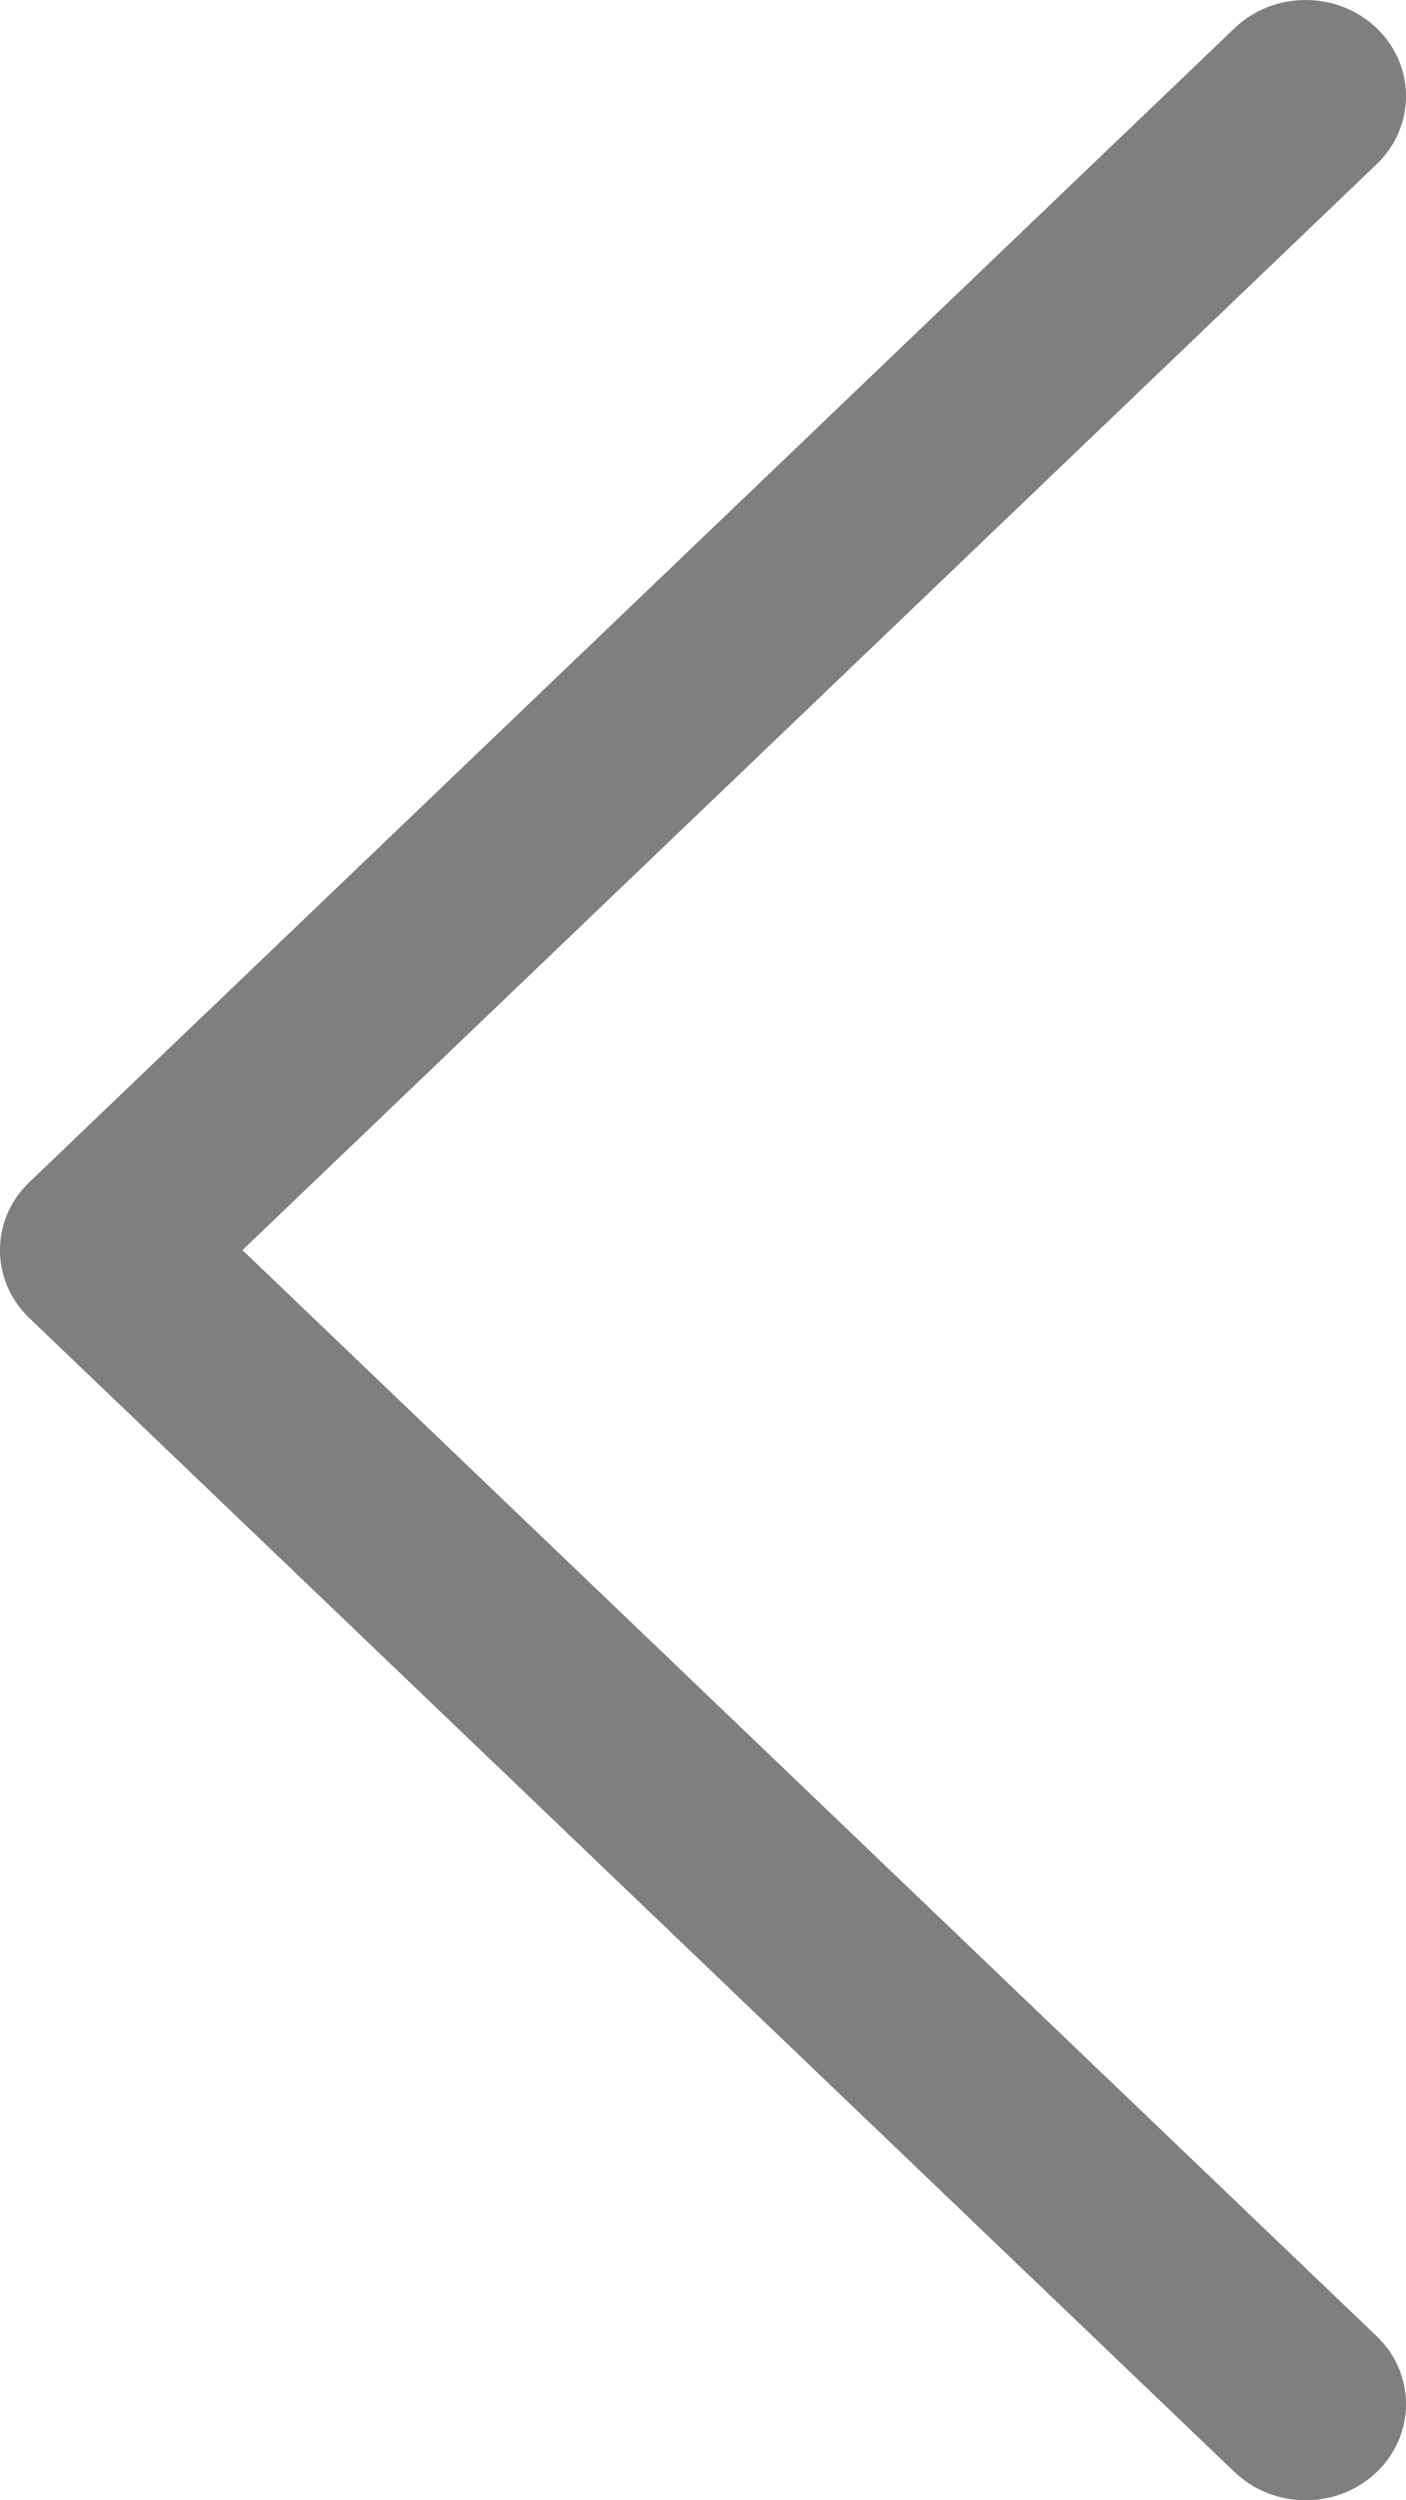 <svg width="9" height="16" viewBox="0 0 9 16" fill="none" xmlns="http://www.w3.org/2000/svg">
<path fill-rule="evenodd" clip-rule="evenodd" d="M8.812 0.18C9.063 0.421 9.063 0.81 8.812 1.051L1.552 8L8.812 14.95C9.063 15.19 9.063 15.579 8.812 15.82C8.561 16.06 8.154 16.06 7.903 15.82L0.188 8.435C-0.063 8.195 -0.063 7.805 0.188 7.565L7.903 0.18C8.154 -0.06 8.561 -0.06 8.812 0.18Z" fill="black" fill-opacity="0.5"/>
</svg>
